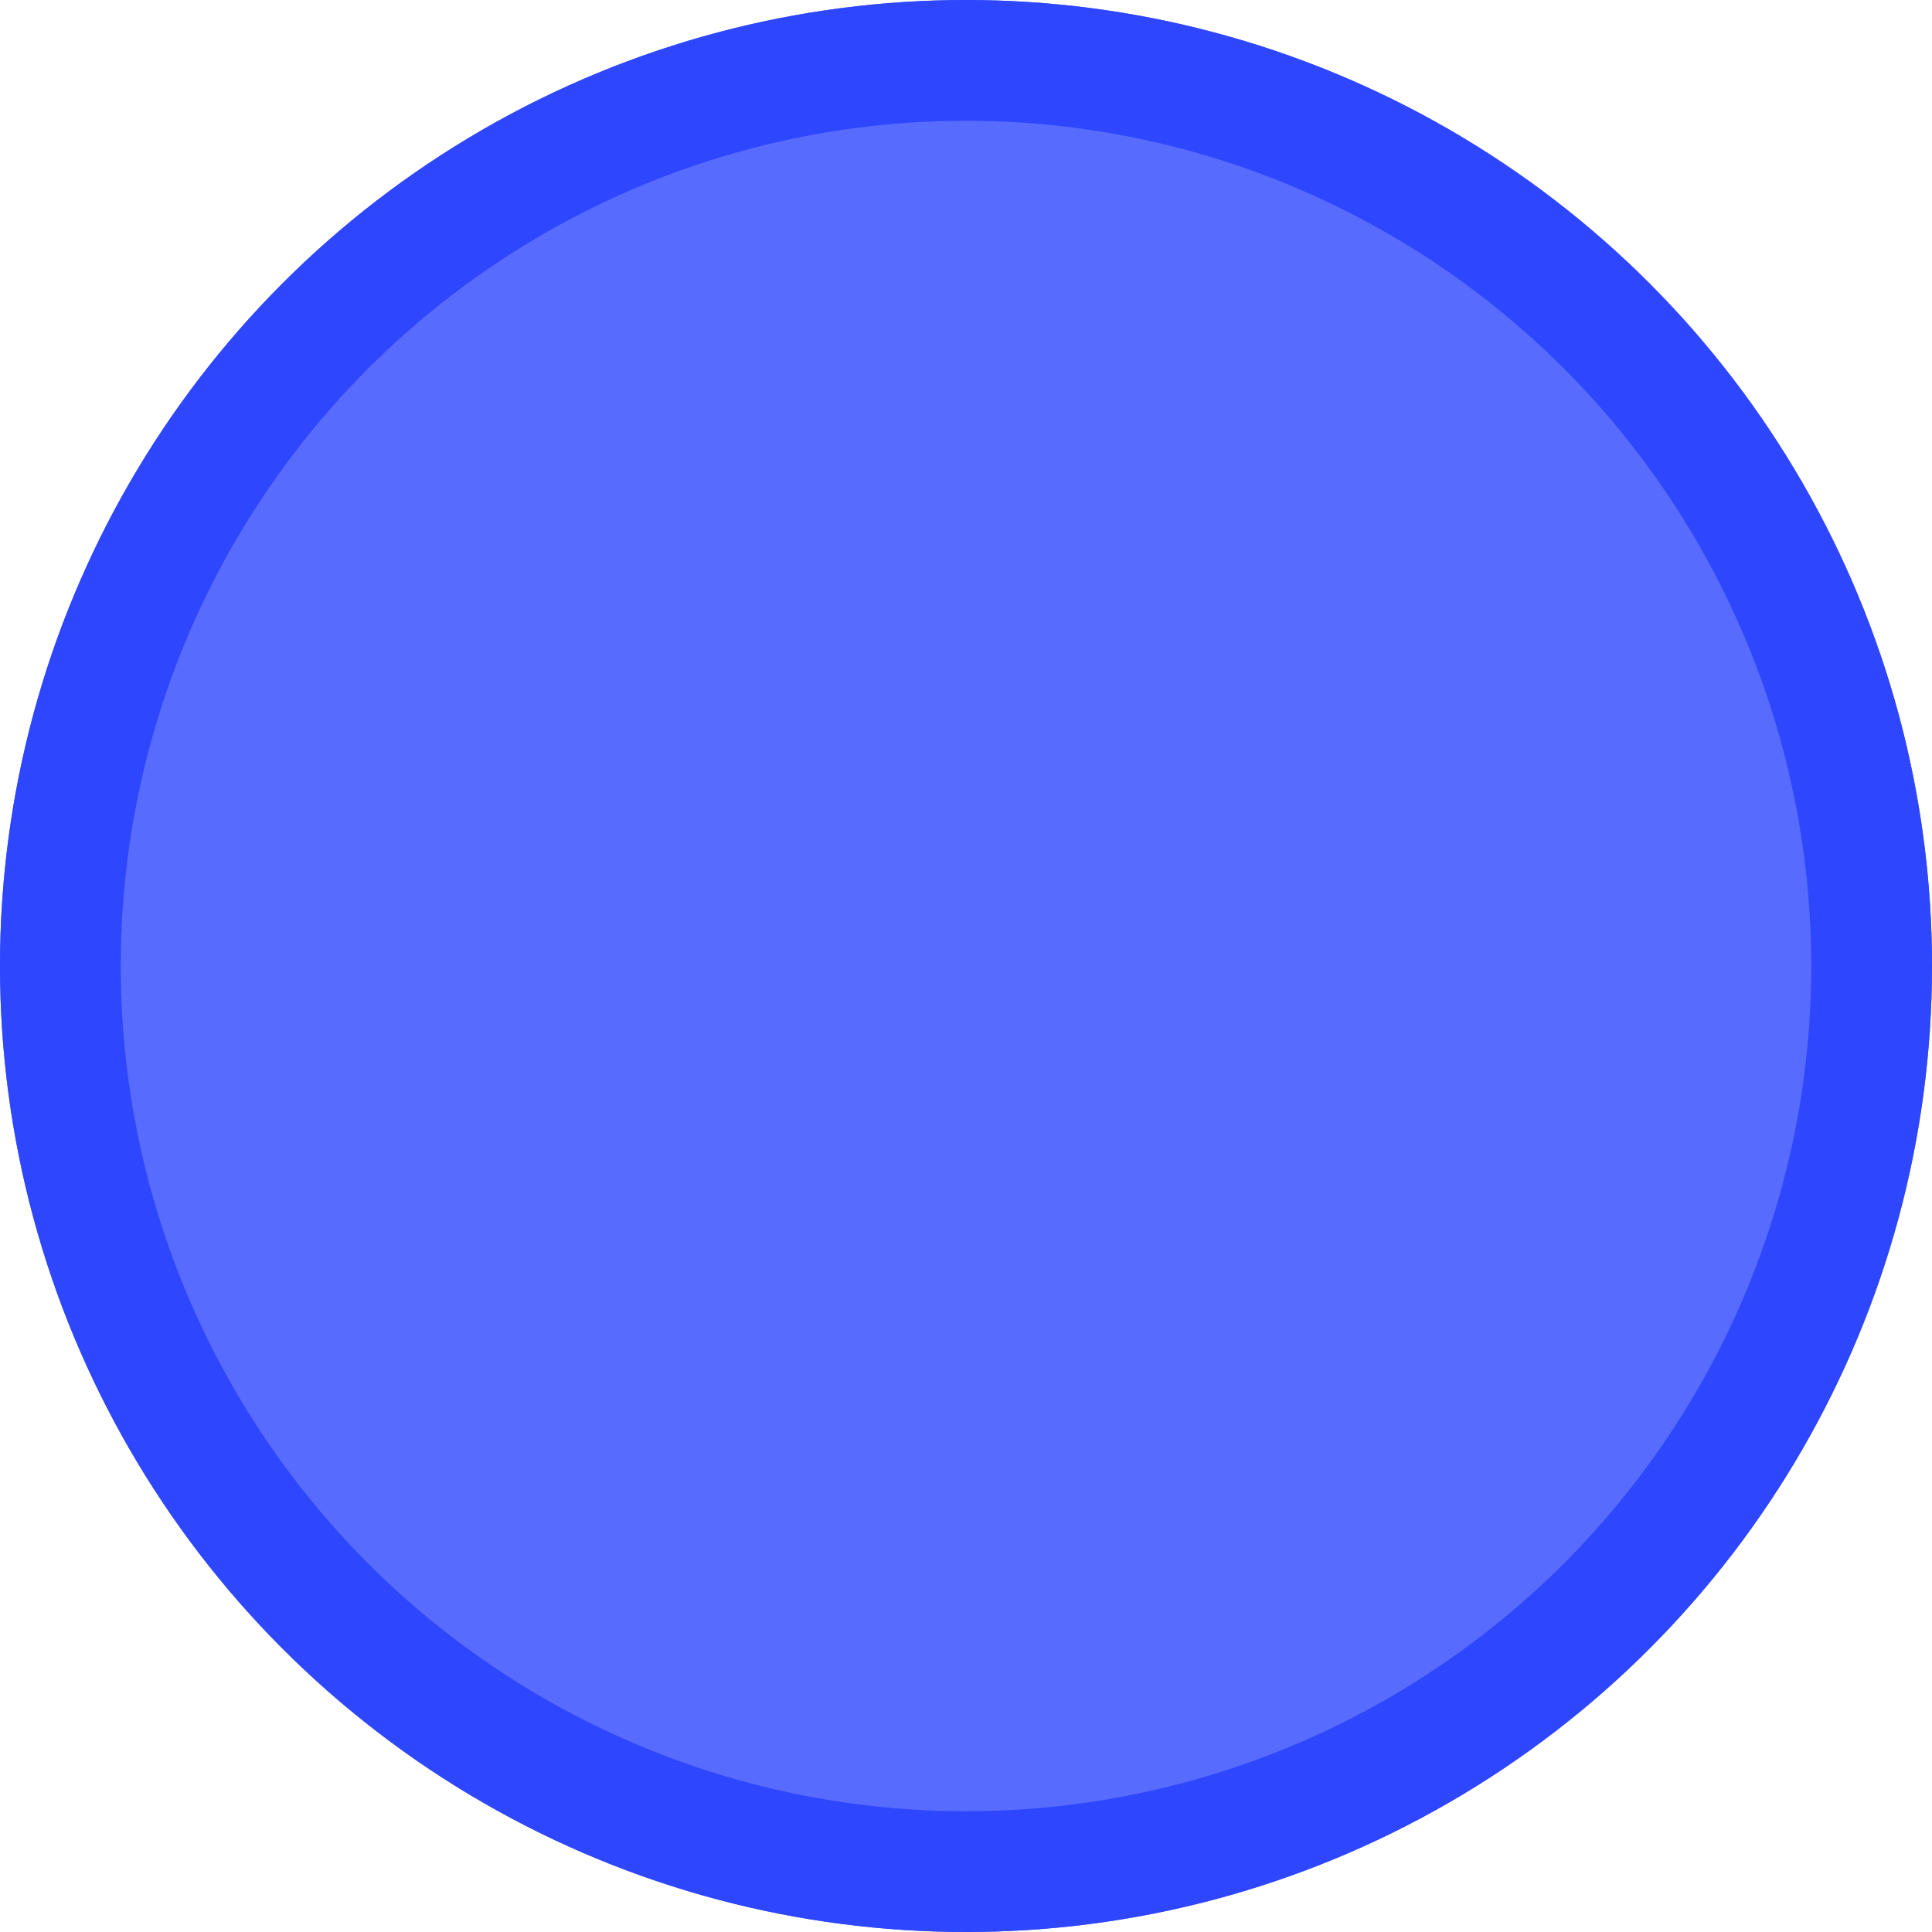 <svg xmlns="http://www.w3.org/2000/svg" width="48" height="48" viewBox="0 0 48 48">
  <g id="Ellipse_12" data-name="Ellipse 12" fill="rgba(46,70,253,0.8)" stroke="#2e46fd" stroke-width="3">
    <circle cx="24" cy="24" r="24" stroke="none"/>
    <circle cx="24" cy="24" r="22.5" fill="none"/>
  </g>
</svg>
